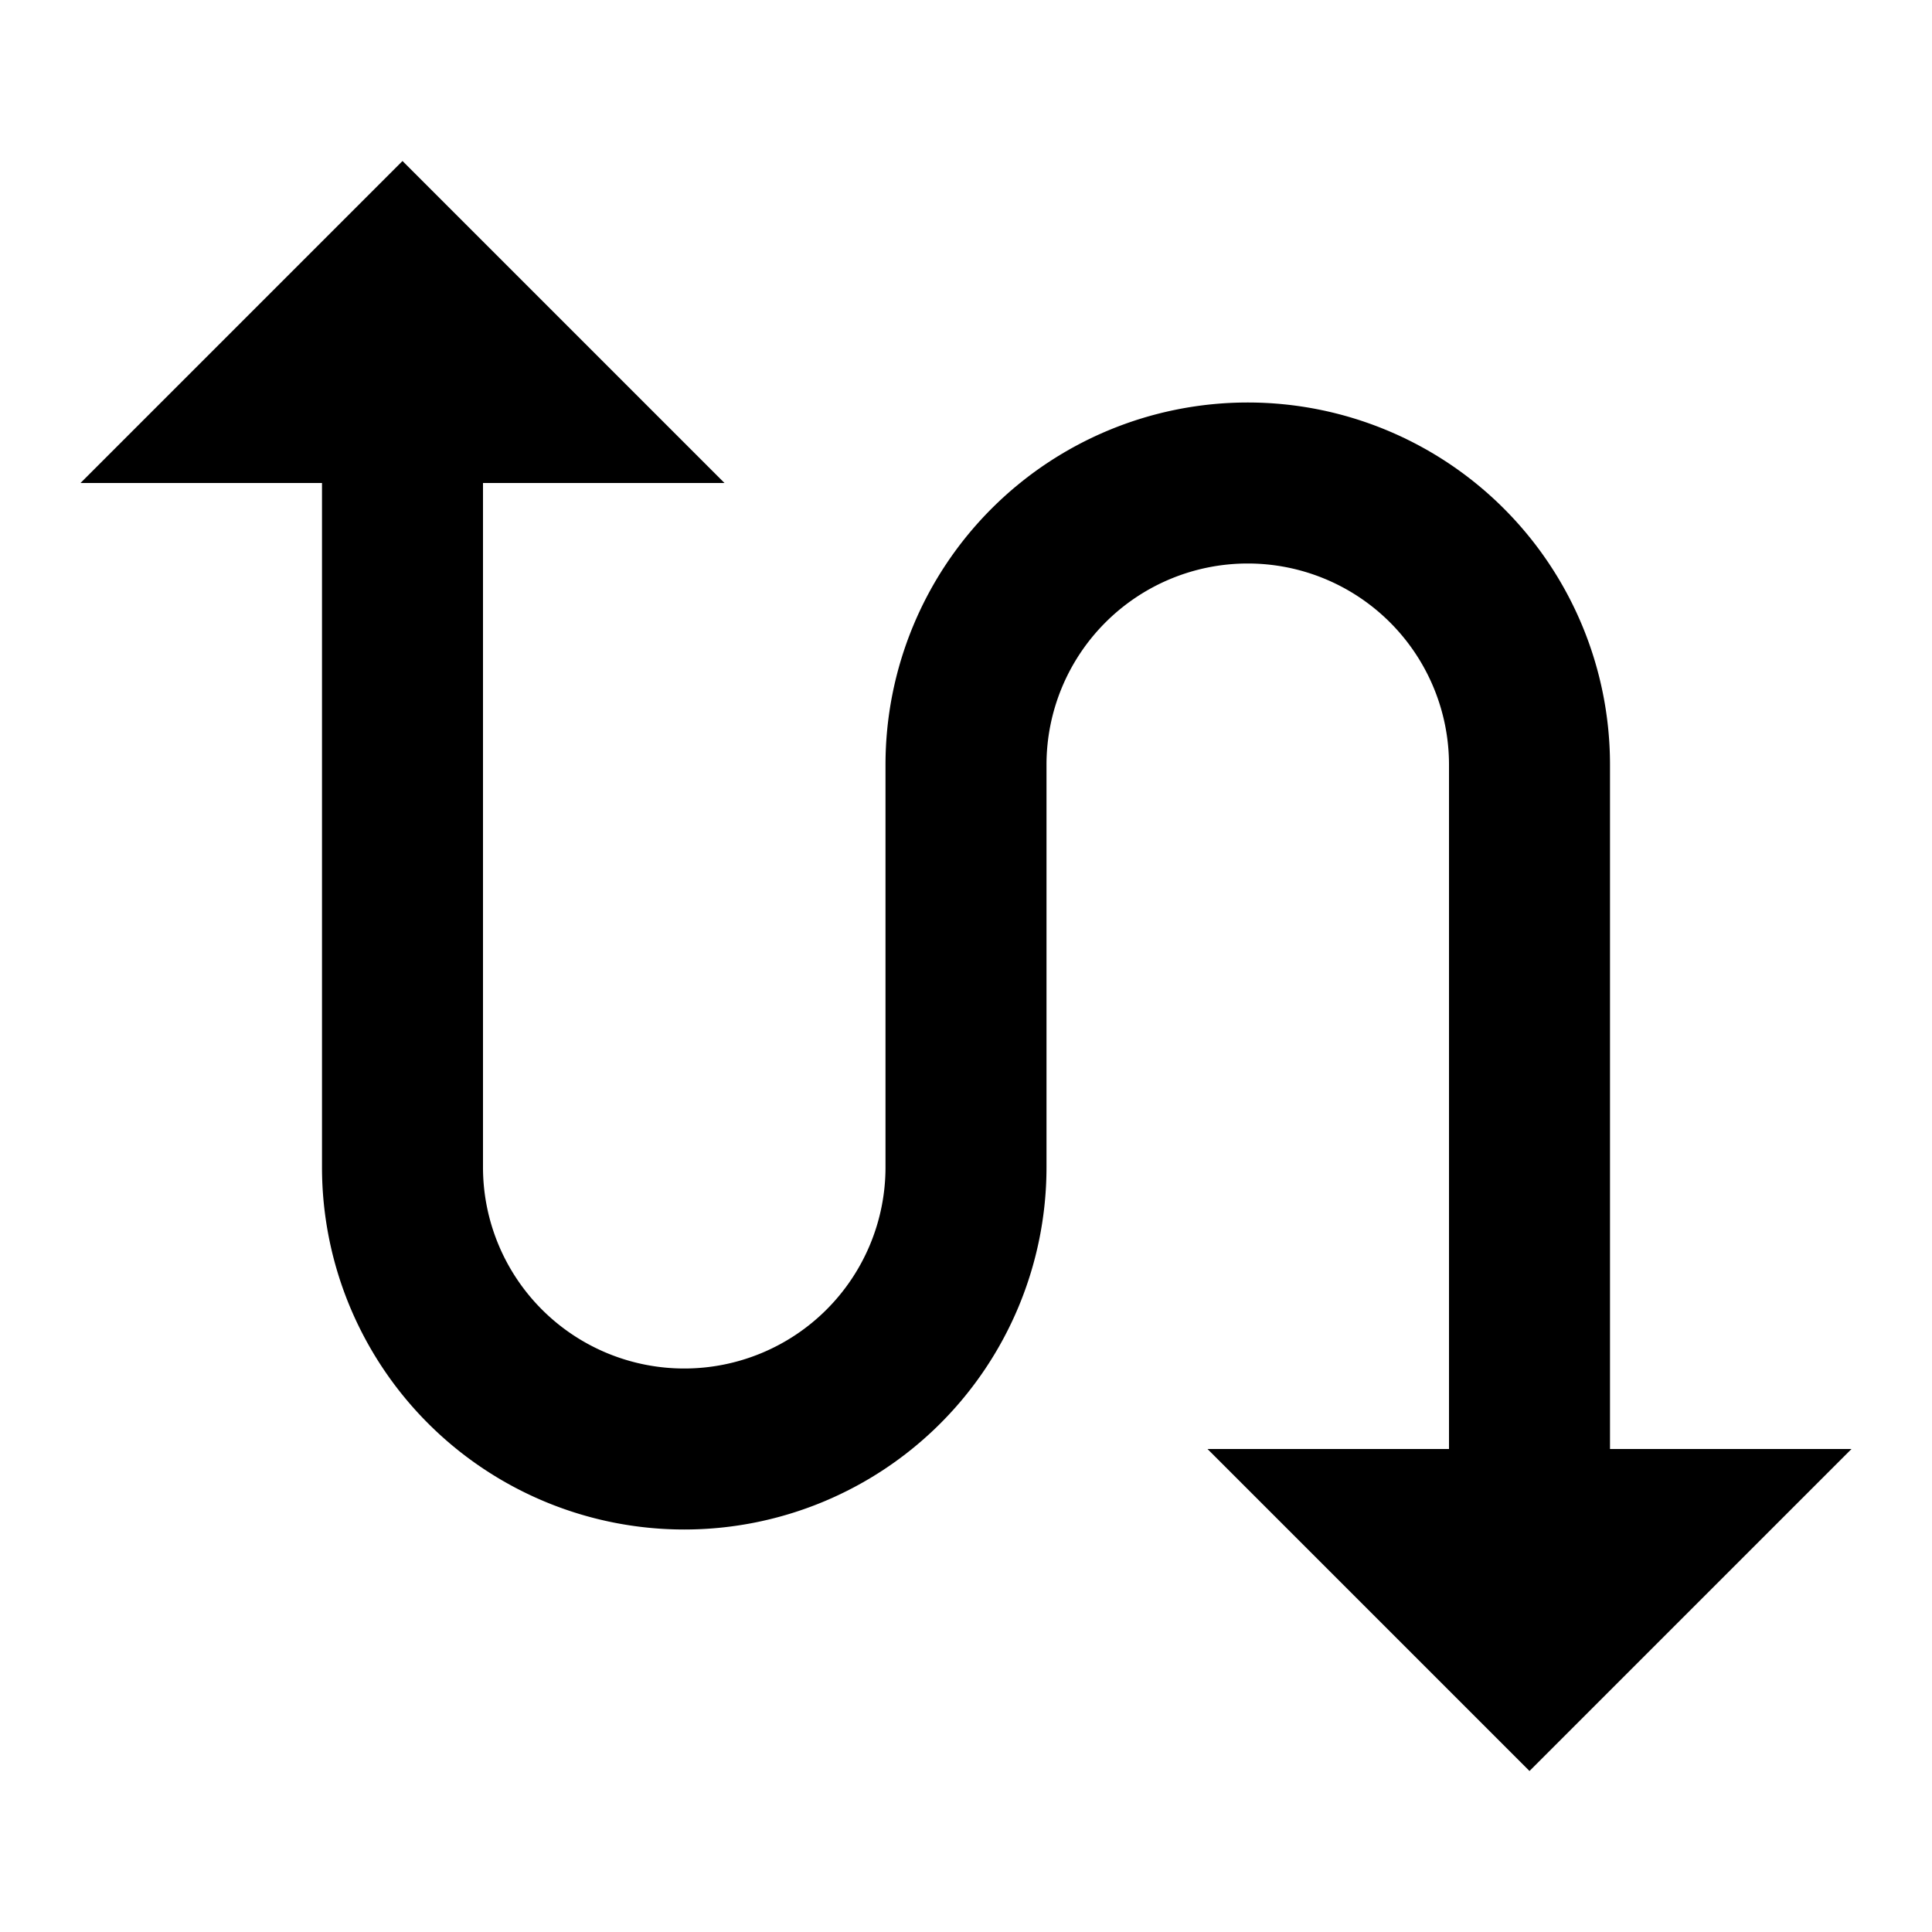 <svg id="Layer_1" data-name="Layer 1" xmlns="http://www.w3.org/2000/svg" viewBox="0 0 24 24"><title>iconoteka_swap_calls_b_a</title><path d="M20,18V9.5a4.5,4.5,0,0,0-9,0v5a2.5,2.5,0,0,1-5,0V6H9L5,2,1,6H4v8.5a4.5,4.5,0,0,0,9,0v-5a2.5,2.5,0,0,1,5,0V18H15l4,4,4-4Z"/></svg>